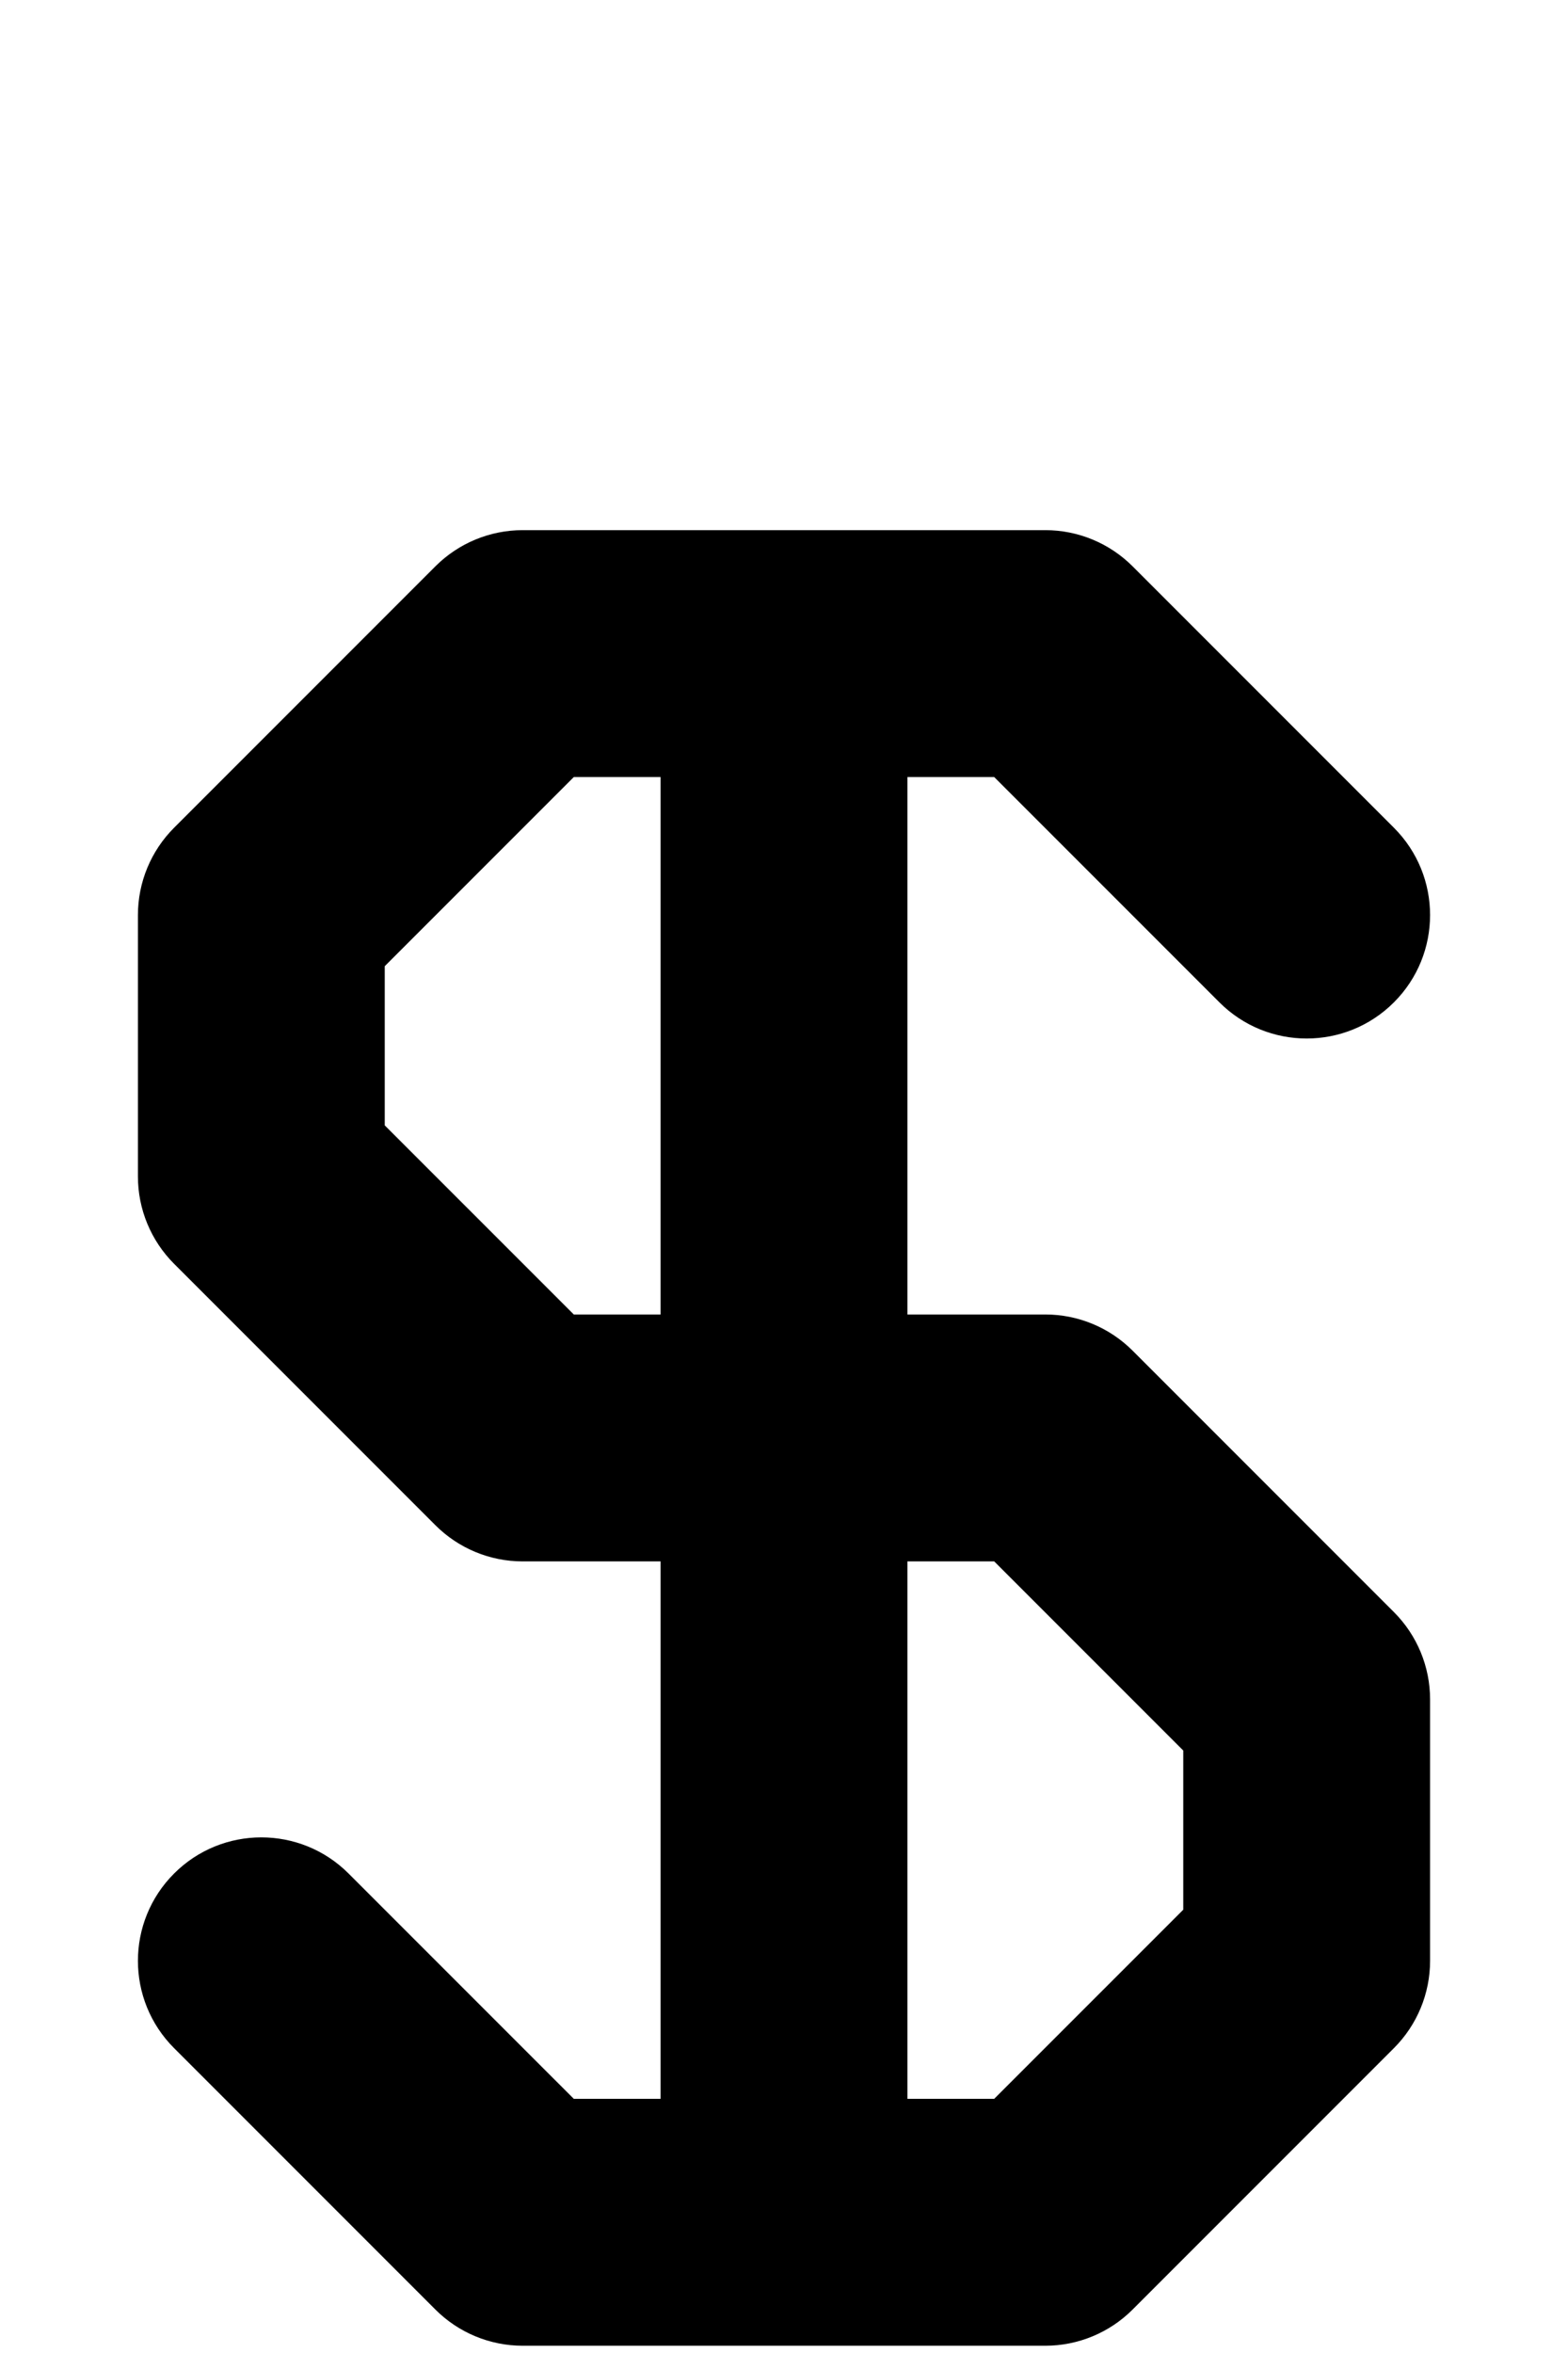 <svg width="108" height="162" viewBox="0 0 108 162" fill="none" xmlns="http://www.w3.org/2000/svg">
<path fill-rule="evenodd" clip-rule="evenodd" d="M29.99 38.99C31.584 37.395 33.746 36.5 36 36.5H72C74.254 36.5 76.416 37.395 78.01 38.99L96.01 56.99C99.33 60.309 99.33 65.691 96.01 69.01C92.691 72.33 87.309 72.33 83.99 69.01L68.479 53.5H62.5V90.5H72C74.254 90.5 76.416 91.395 78.01 92.99L96.01 110.99C97.605 112.584 98.5 114.746 98.5 117V135C98.5 137.254 97.605 139.416 96.01 141.01L78.01 159.01C76.416 160.604 74.254 161.5 72 161.5H36C33.746 161.5 31.584 160.604 29.99 159.01L11.99 141.01C8.67 137.691 8.67 132.309 11.99 128.99C15.309 125.67 20.691 125.67 24.01 128.99L39.521 144.5H45.5V107.5H36C33.746 107.5 31.584 106.604 29.99 105.01L11.99 87.01C10.396 85.416 9.5 83.254 9.5 81V63C9.5 60.746 10.396 58.584 11.99 56.99L29.99 38.99ZM45.5 90.5V53.5H39.521L26.5 66.521V77.479L39.521 90.5H45.5ZM62.5 107.5V144.5H68.479L81.5 131.479V120.521L68.479 107.5H62.5Z" fill="black"/>
</svg>
